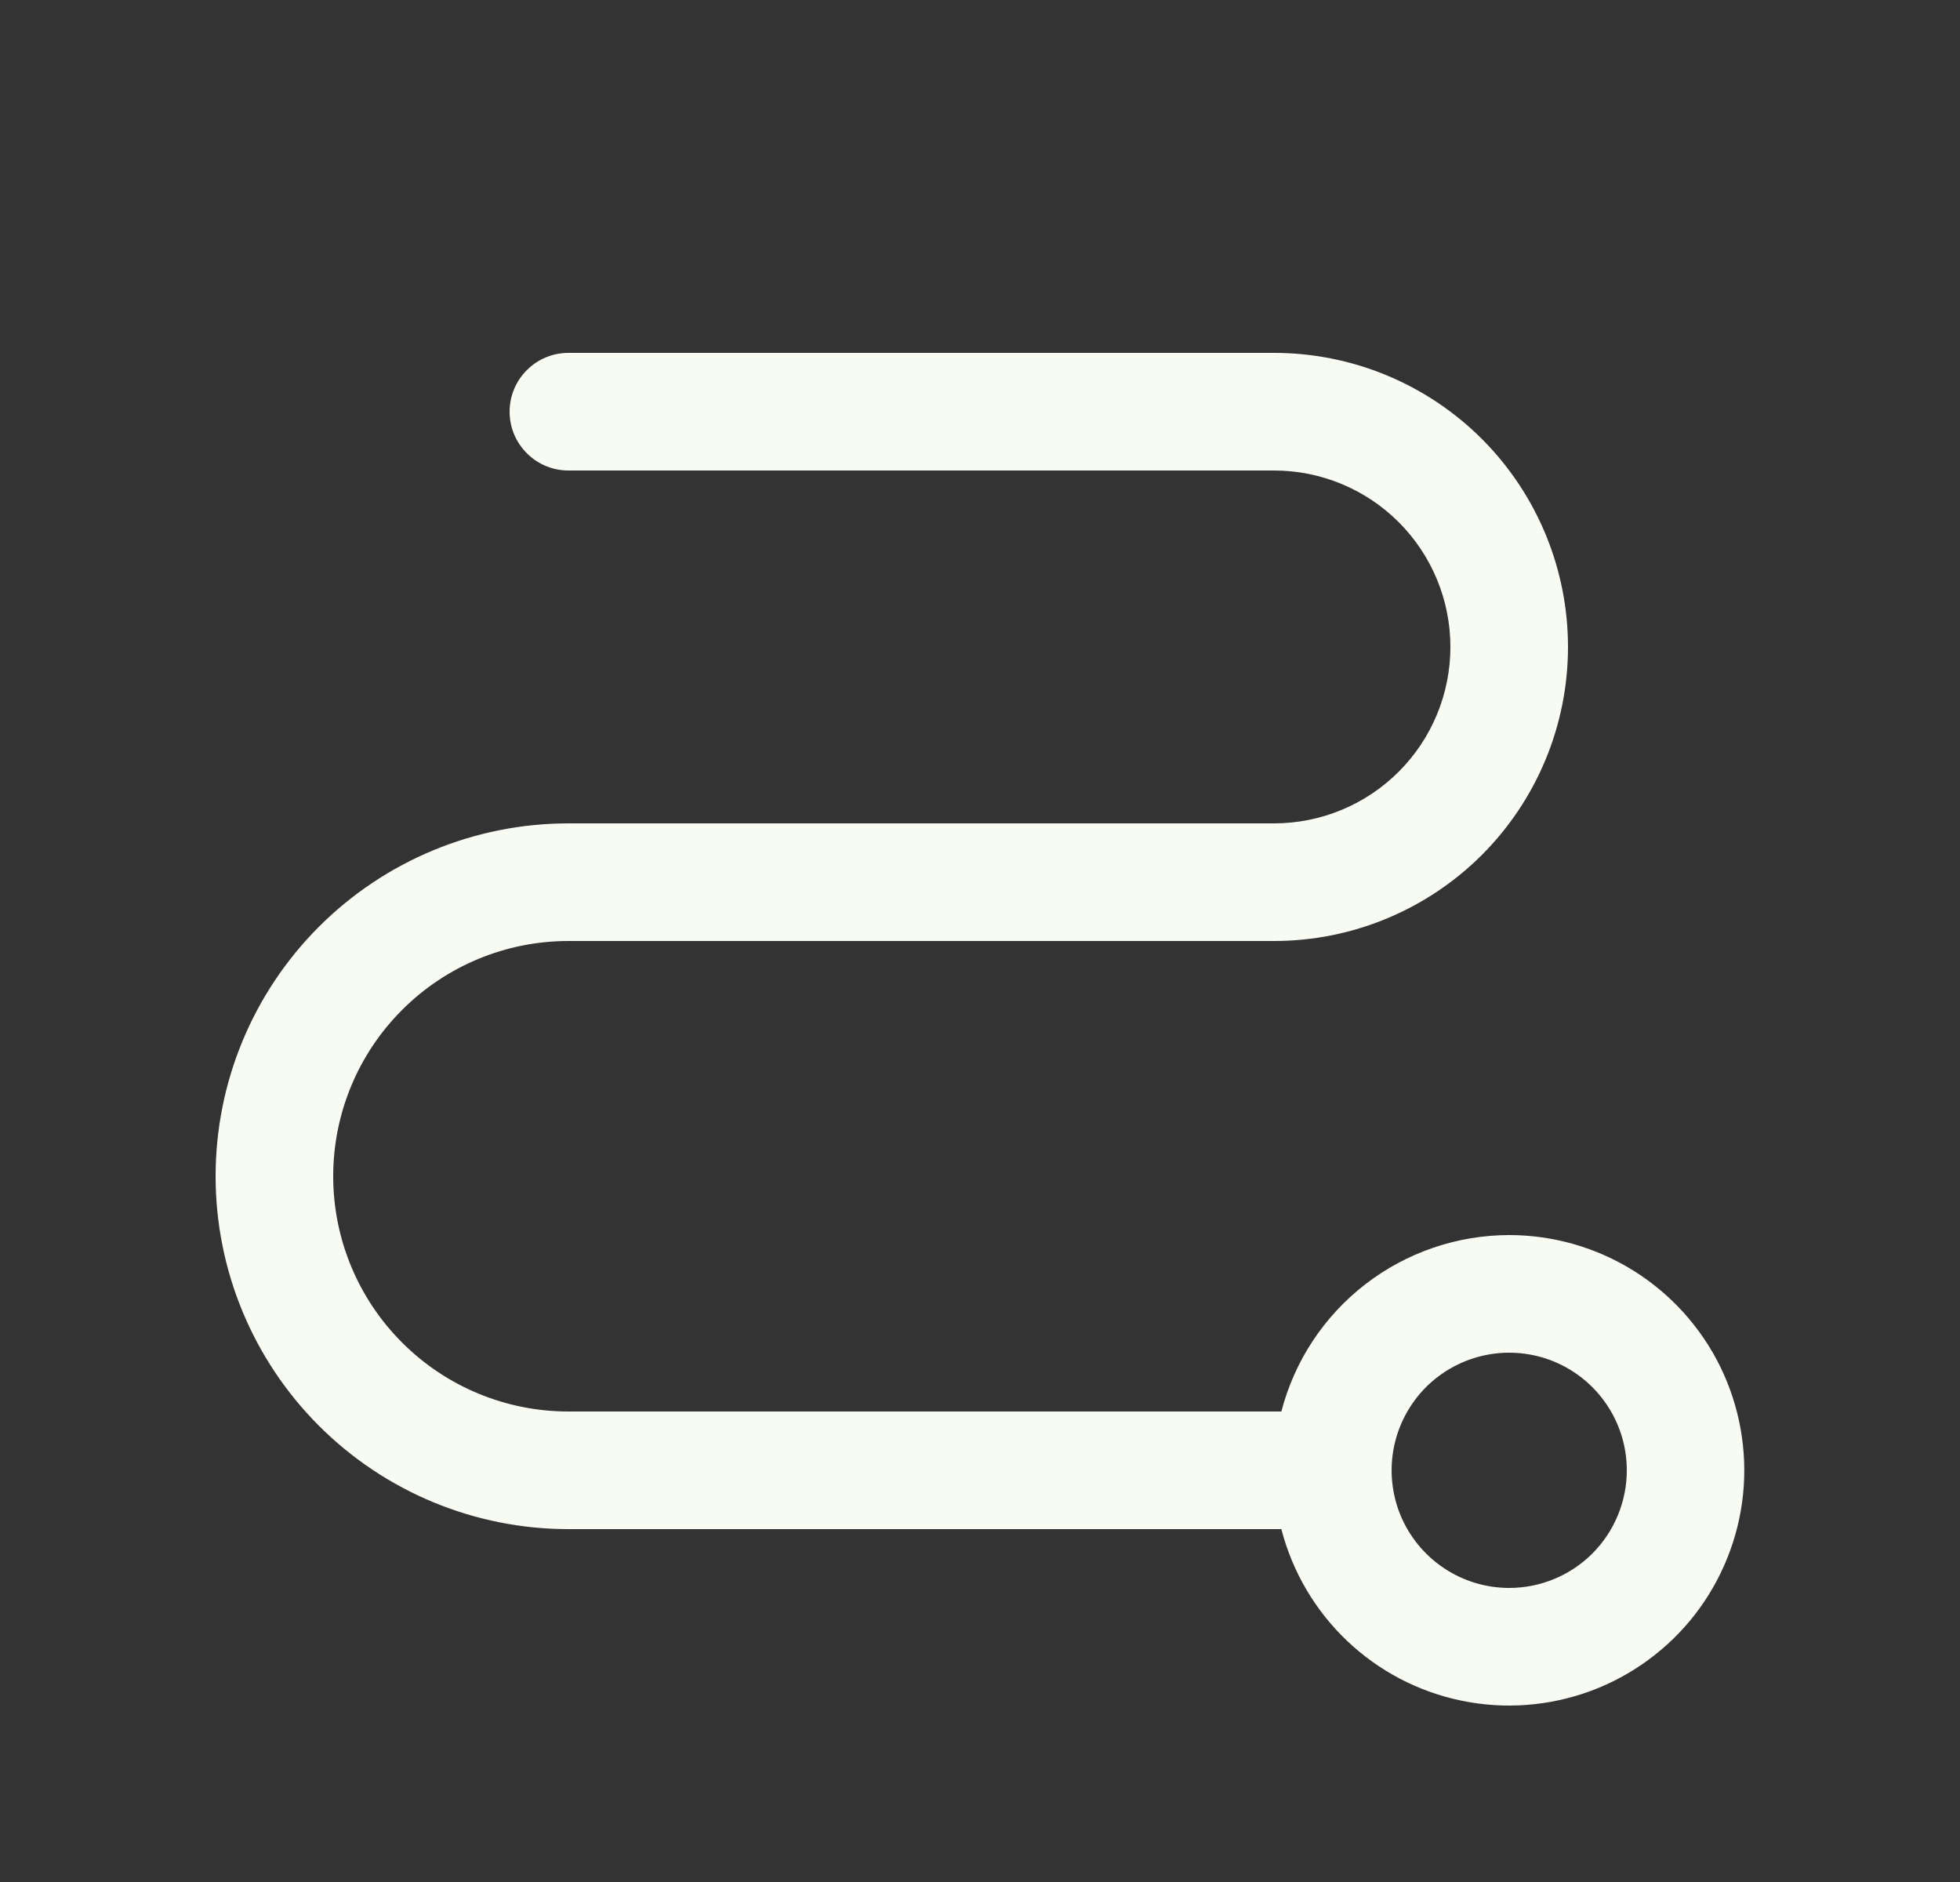 <svg width="25" height="24" viewBox="0 0 25 24" fill="none" xmlns="http://www.w3.org/2000/svg">
<rect x="0" y="0" width="25" height="24" fill="#333333" stroke="none"/>
<path d="M19.25 15.75C18.585 15.751 17.939 15.972 17.413 16.379C16.887 16.786 16.511 17.356 16.344 18H7.25C6.454 18 5.691 17.684 5.129 17.121C4.566 16.559 4.25 15.796 4.25 15C4.25 14.204 4.566 13.441 5.129 12.879C5.691 12.316 6.454 12 7.25 12H16.25C17.245 12 18.198 11.605 18.902 10.902C19.605 10.198 20 9.245 20 8.25C20 7.255 19.605 6.302 18.902 5.598C18.198 4.895 17.245 4.5 16.25 4.5H7.25C7.051 4.5 6.86 4.579 6.72 4.72C6.579 4.86 6.5 5.051 6.5 5.25C6.5 5.449 6.579 5.64 6.72 5.78C6.86 5.921 7.051 6 7.25 6H16.25C16.847 6 17.419 6.237 17.841 6.659C18.263 7.081 18.5 7.653 18.5 8.25C18.5 8.847 18.263 9.419 17.841 9.841C17.419 10.263 16.847 10.5 16.25 10.5H7.25C6.057 10.5 4.912 10.974 4.068 11.818C3.224 12.662 2.75 13.806 2.75 15C2.75 16.194 3.224 17.338 4.068 18.182C4.912 19.026 6.057 19.5 7.25 19.5H16.344C16.484 20.043 16.774 20.536 17.18 20.923C17.587 21.31 18.093 21.575 18.643 21.688C19.192 21.802 19.762 21.758 20.289 21.564C20.815 21.369 21.276 21.031 21.62 20.588C21.963 20.144 22.176 19.613 22.233 19.055C22.29 18.497 22.189 17.934 21.943 17.43C21.696 16.927 21.313 16.502 20.837 16.205C20.361 15.908 19.811 15.75 19.25 15.75ZM19.25 20.25C18.953 20.25 18.663 20.162 18.417 19.997C18.17 19.832 17.978 19.598 17.864 19.324C17.751 19.05 17.721 18.748 17.779 18.457C17.837 18.166 17.98 17.899 18.189 17.689C18.399 17.48 18.666 17.337 18.957 17.279C19.248 17.221 19.55 17.251 19.824 17.364C20.098 17.478 20.332 17.67 20.497 17.917C20.662 18.163 20.75 18.453 20.75 18.75C20.75 19.148 20.592 19.529 20.311 19.811C20.029 20.092 19.648 20.25 19.25 20.25Z" fill="#F7FBF2"/>
</svg>
